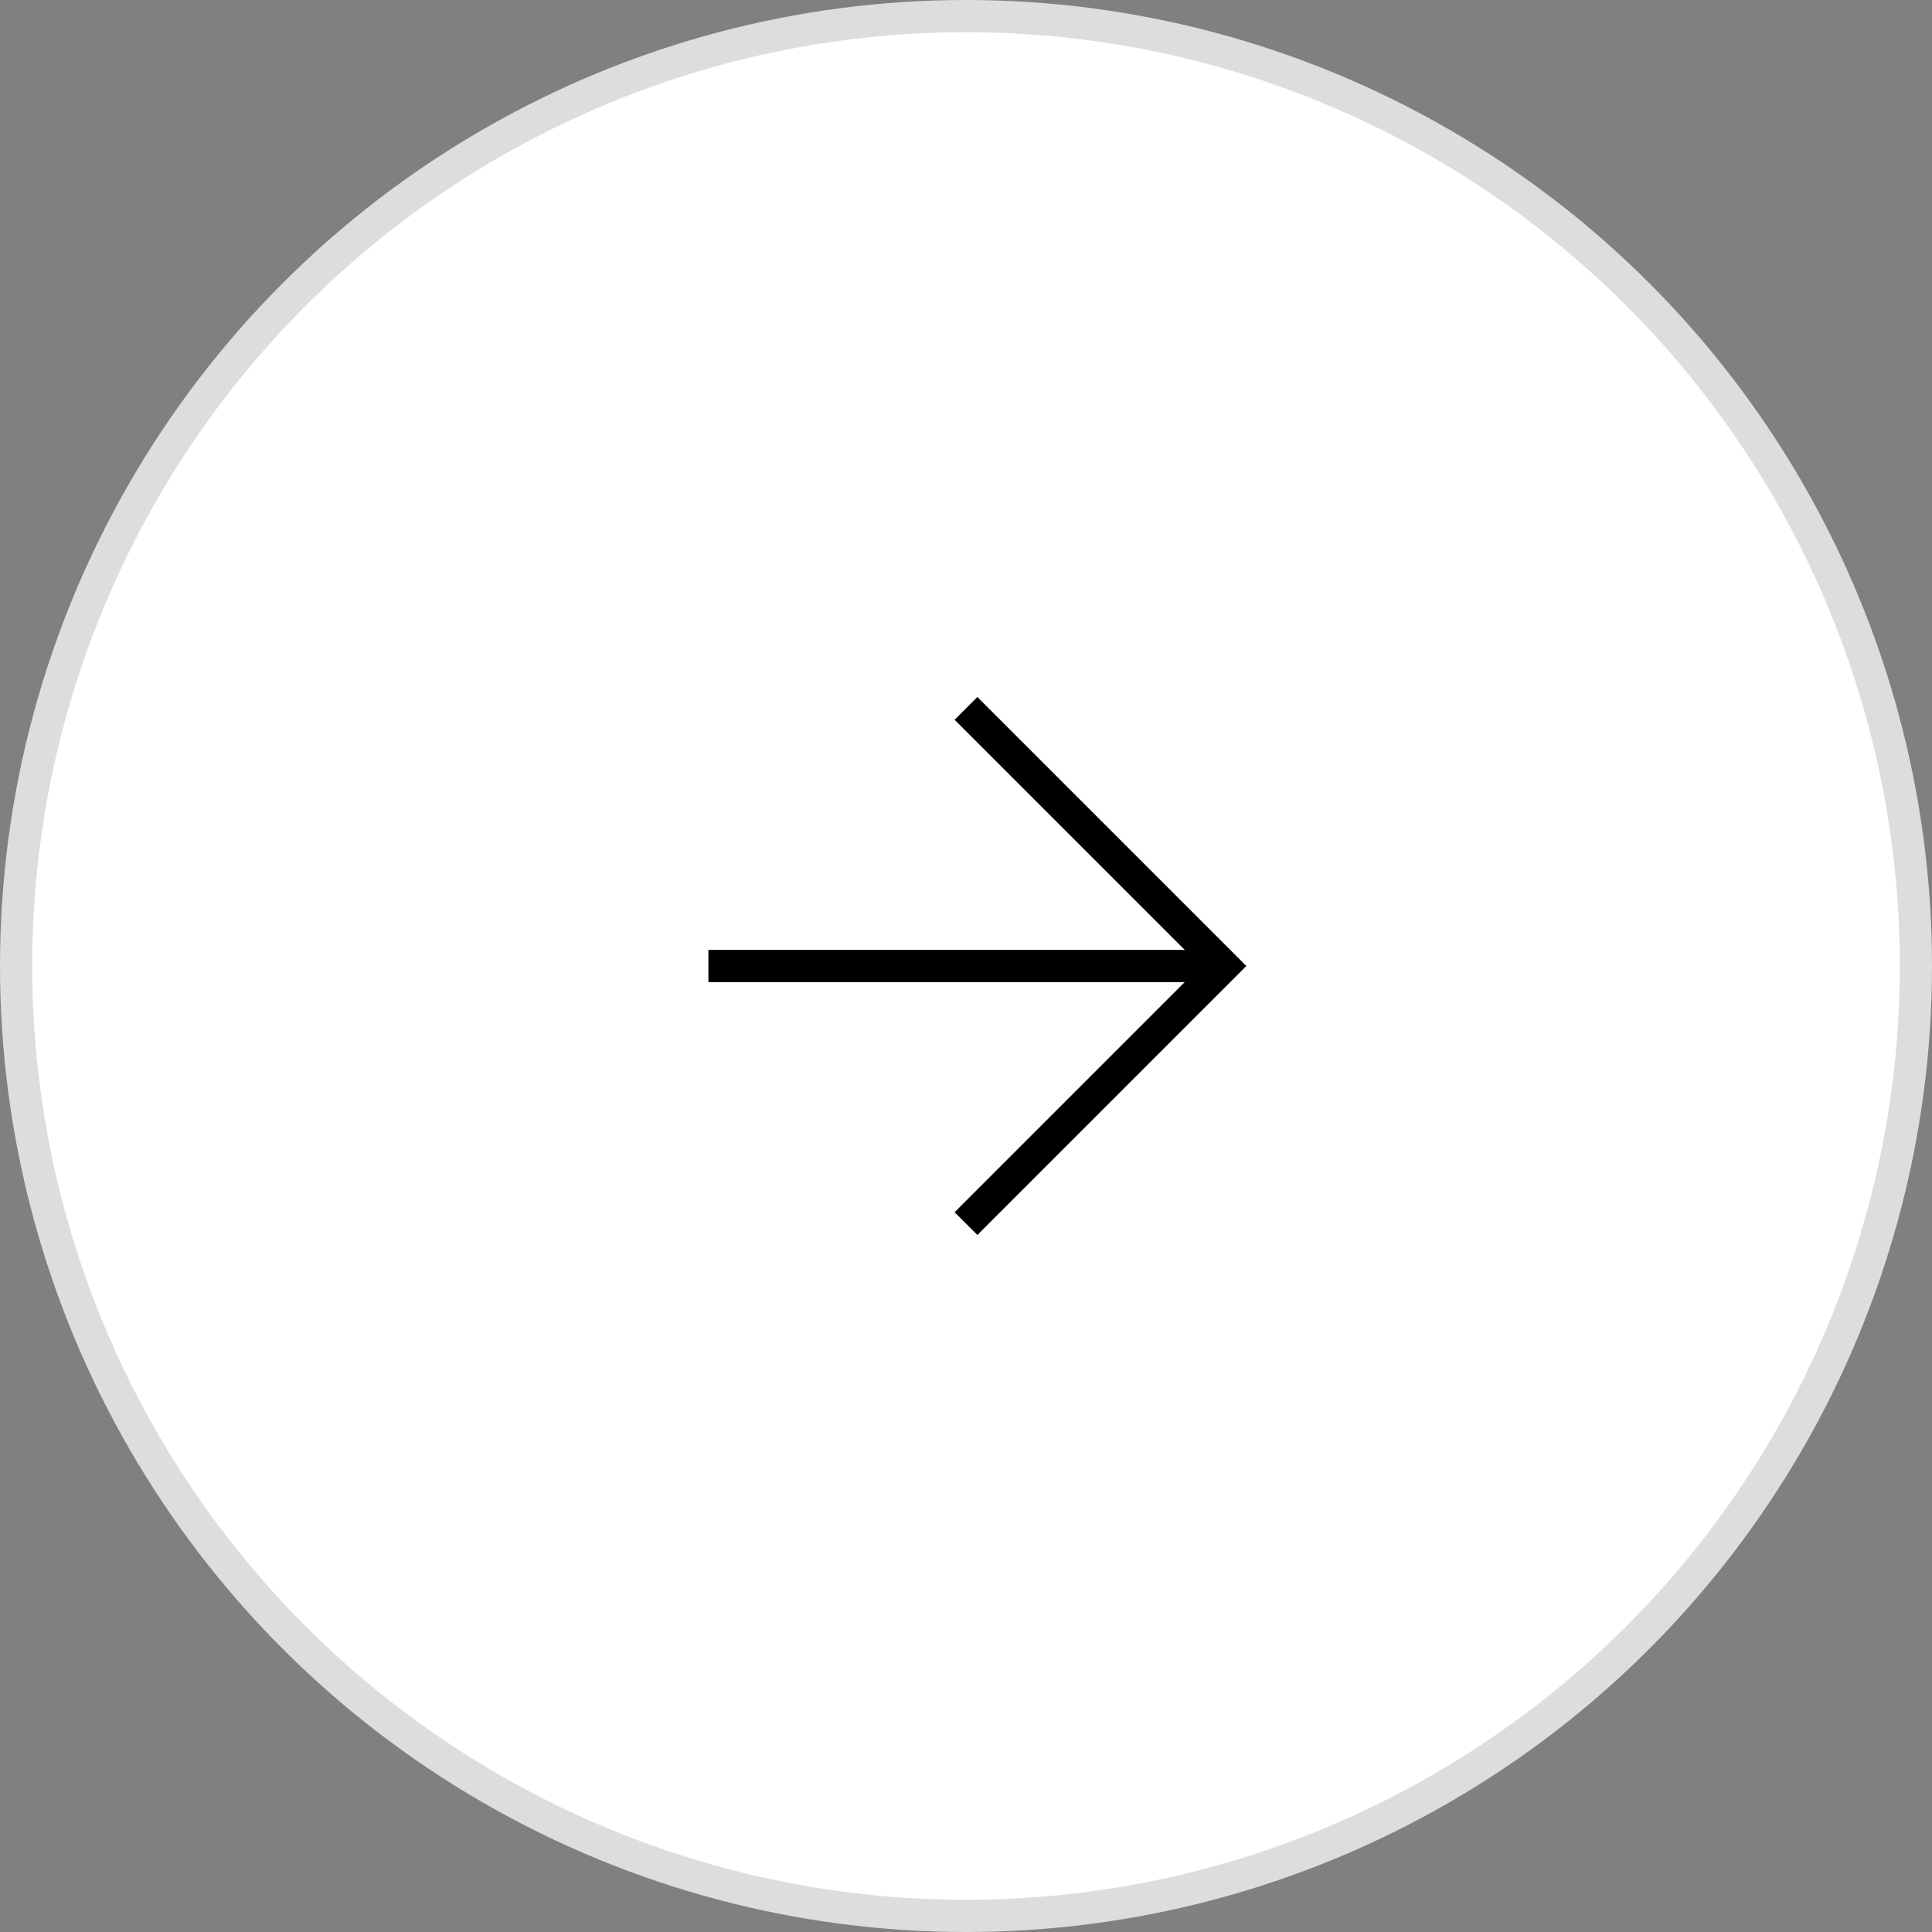 <svg width="60" height="60" viewBox="0 0 60 60" fill="none" xmlns="http://www.w3.org/2000/svg">
<rect x="0" y="0" width="60" height="60" fill="#808080" stroke="none"/>
<circle cx="30" cy="30" r="29.5" fill="white" stroke="#DDDDDD"/>
<path d="M22 30L38 30" stroke="black"/>
<path d="M30 38L38 30L30 22" stroke="black"/>
</svg>
